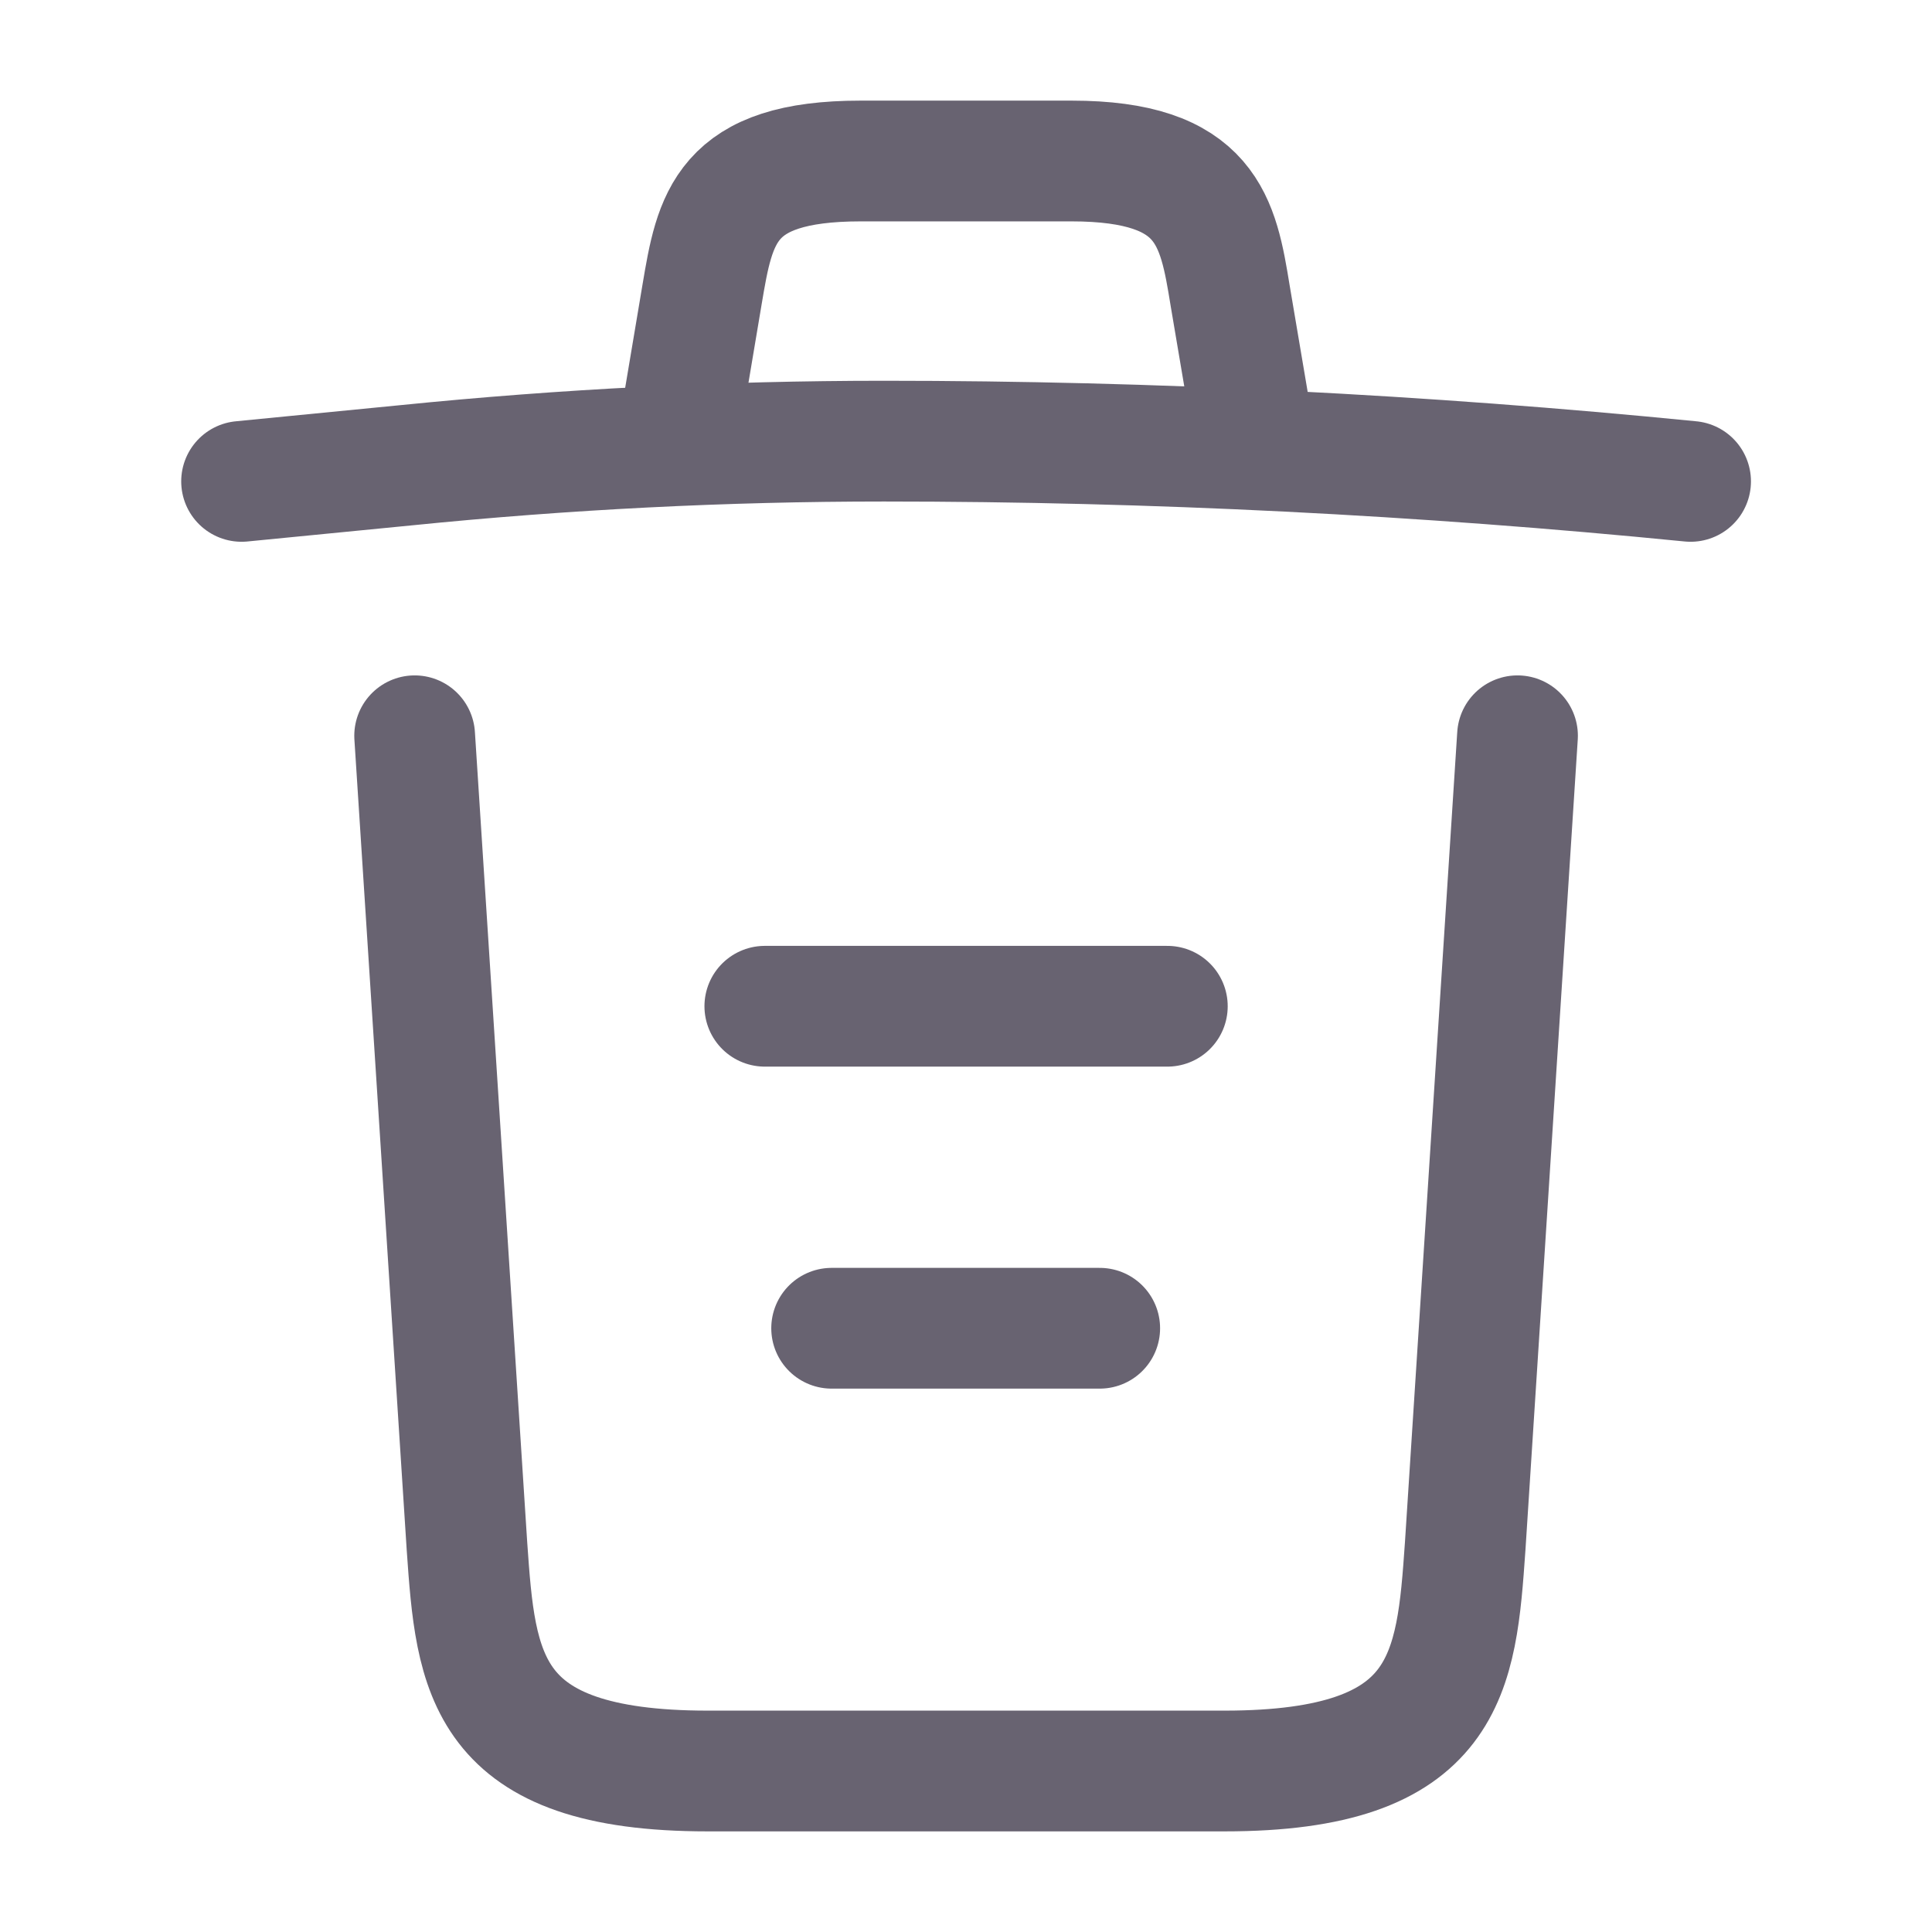 <svg width="24" height="24" viewBox="0 0 24 24" fill="none" xmlns="http://www.w3.org/2000/svg">
<g opacity="0.7">
<path d="M21.001 5.98C17.671 5.65 14.321 5.48 10.981 5.48C9.001 5.48 7.021 5.58 5.041 5.78L3.001 5.98" stroke="#282135" stroke-width="1.5" stroke-linecap="round" stroke-linejoin="round"/>
<path d="M8.501 4.97L8.721 3.66C8.881 2.71 9.001 2 10.691 2H13.311C15.001 2 15.131 2.75 15.281 3.67L15.501 4.97" stroke="#282135" stroke-width="1.5" stroke-linecap="round" stroke-linejoin="round"/>
<path d="M18.851 9.14L18.201 19.21C18.091 20.78 18.001 22 15.211 22H8.791C6.001 22 5.911 20.78 5.801 19.21L5.151 9.14" stroke="#282135" stroke-width="1.5" stroke-linecap="round" stroke-linejoin="round"/>
<path d="M10.331 16.5H13.661" stroke="#282135" stroke-width="1.5" stroke-linecap="round" stroke-linejoin="round"/>
<path d="M9.501 12.5H14.501" stroke="#282135" stroke-width="1.5" stroke-linecap="round" stroke-linejoin="round"/>
</g>
</svg>
